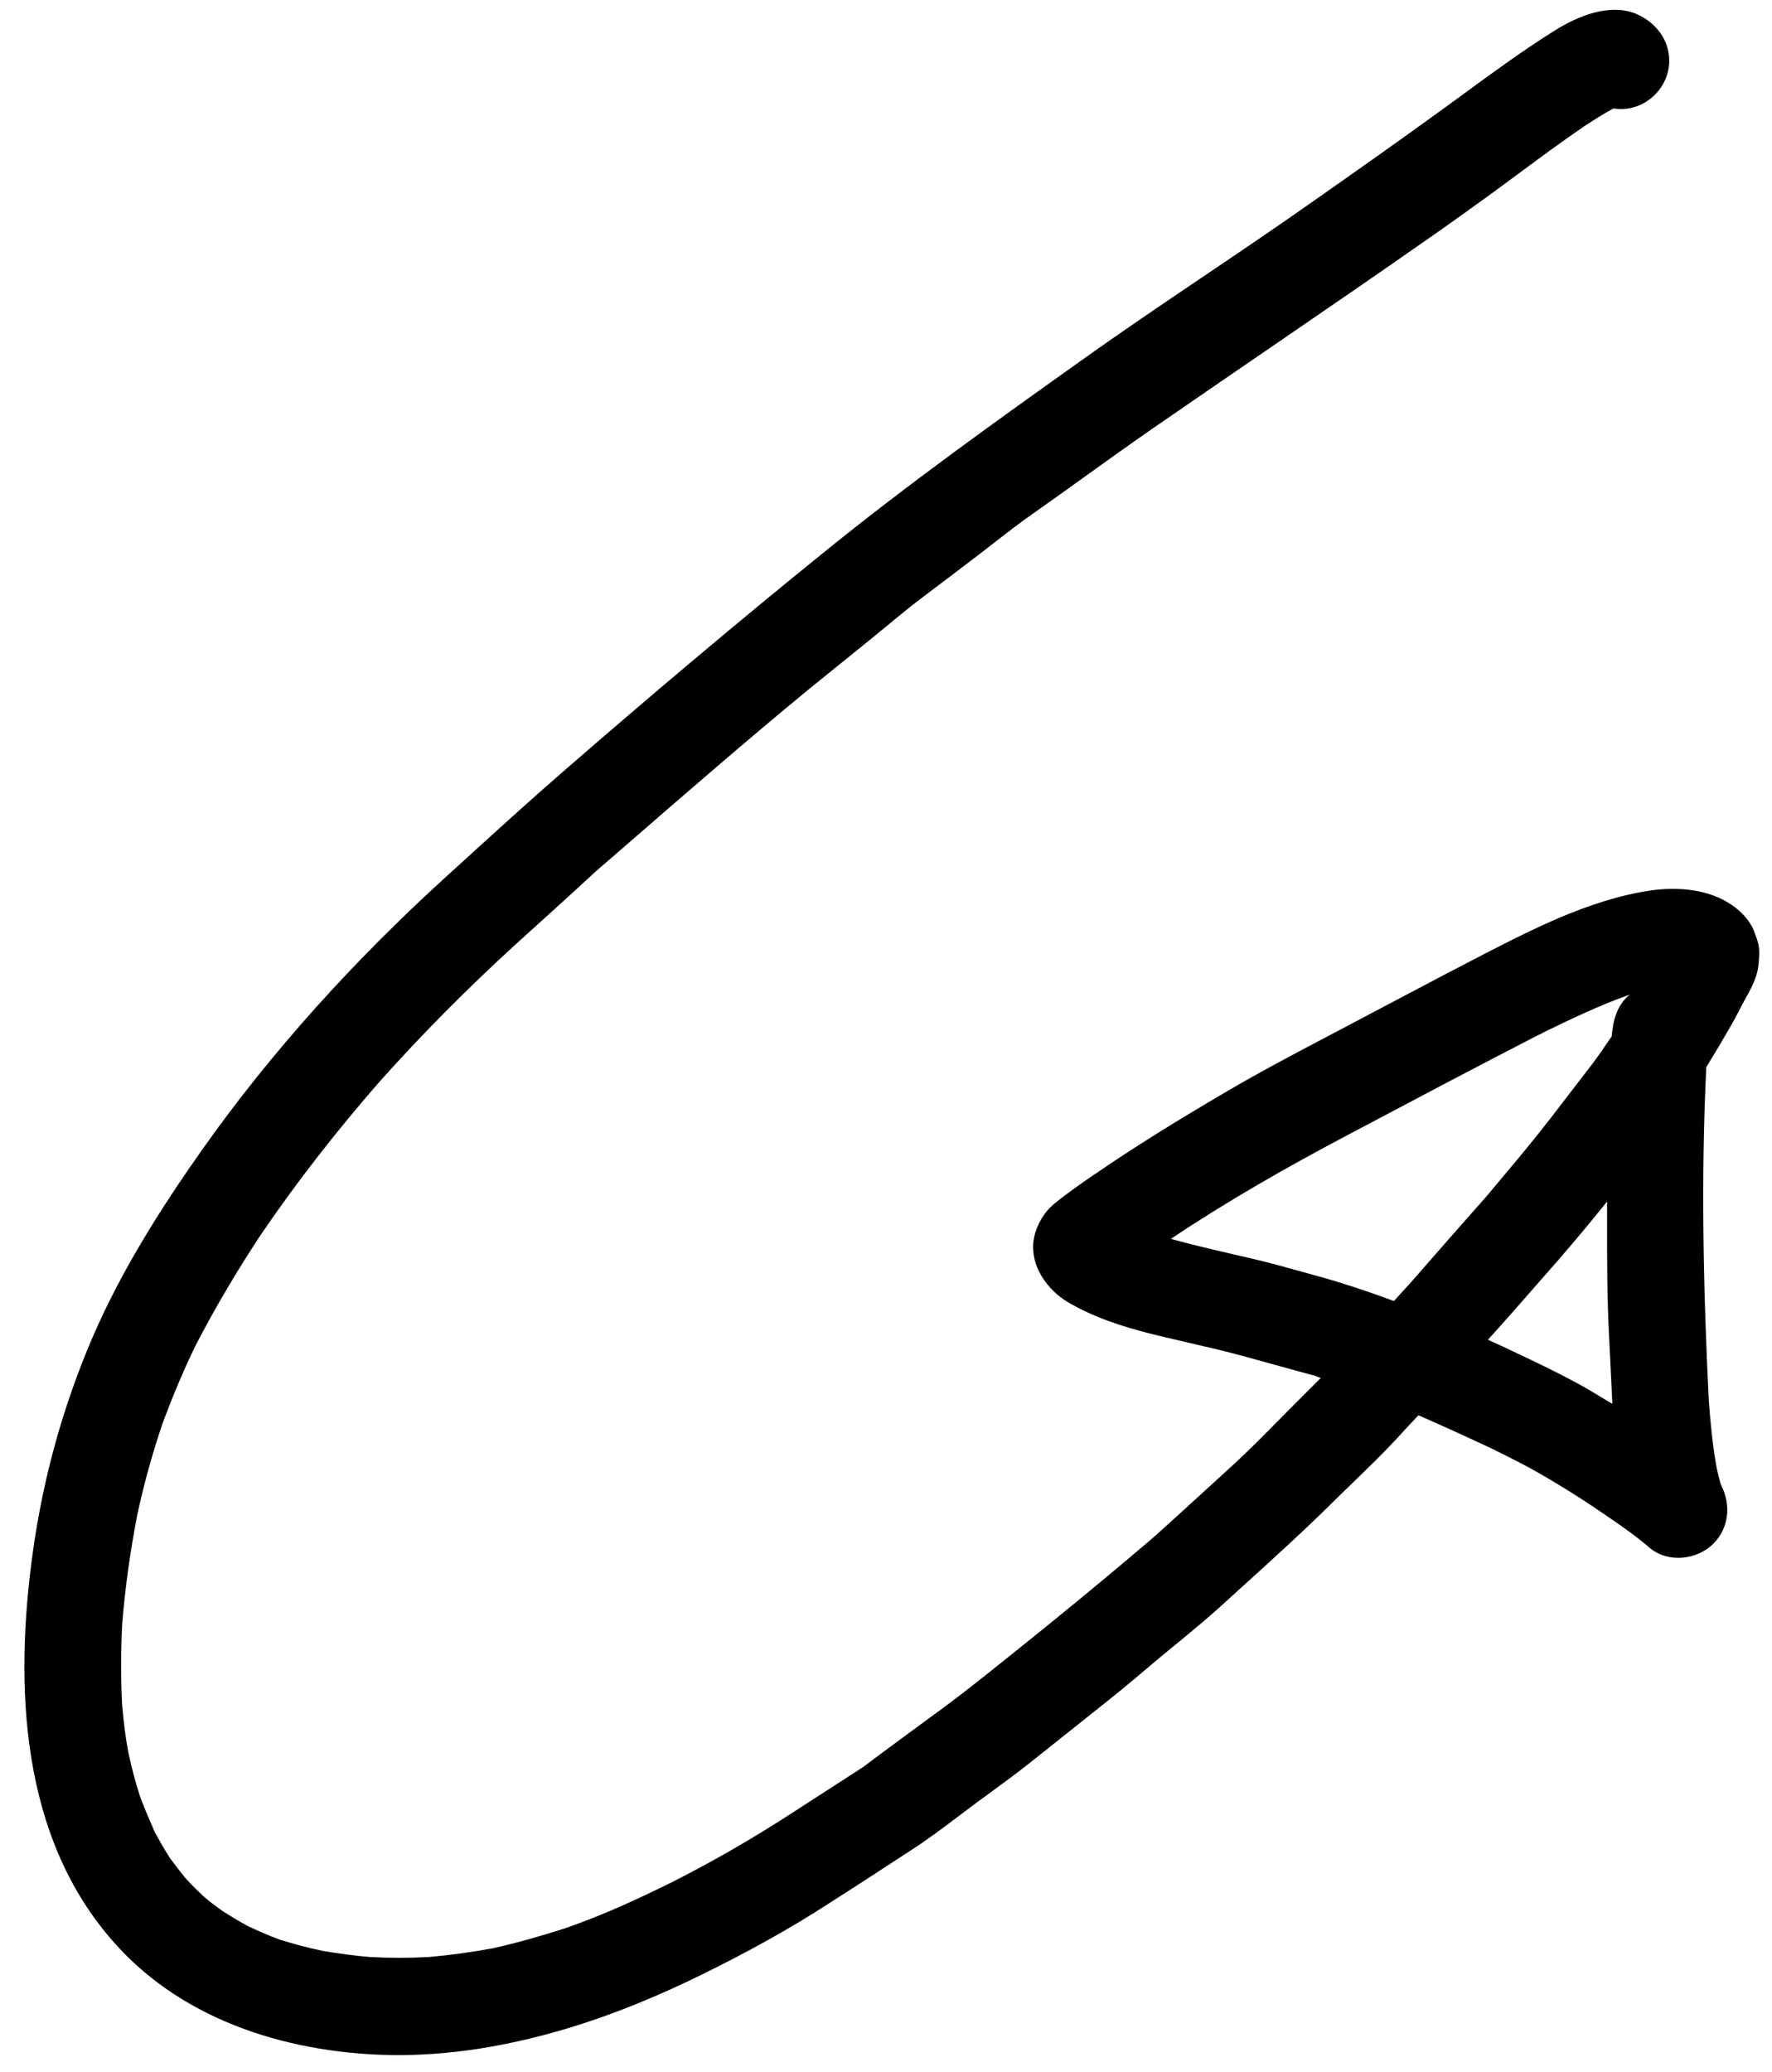 <svg width="65" height="76" viewBox="0 0 65 76" fill="none" xmlns="http://www.w3.org/2000/svg">
<path fill-rule="evenodd" clip-rule="evenodd" d="M1.21 56.89C0.52 61.81 0.73 67.41 4.23 71.3C6.82 74.19 10.74 75.35 14.55 75.38C15.72 75.38 16.89 75.27 18.01 75.07C20.67 74.6 23.19 73.67 25.61 72.49C27.27 71.68 28.91 70.79 30.46 69.78C31.48 69.13 32.49 68.47 33.5 67.81C34.079 67.434 34.631 67.016 35.184 66.598C35.395 66.438 35.607 66.278 35.82 66.12C35.995 65.991 36.169 65.864 36.343 65.737C36.818 65.39 37.289 65.046 37.75 64.68C38.74 63.89 39.72 63.11 40.7 62.33C41.299 61.851 41.888 61.352 42.477 60.853L42.48 60.85C43.24 60.22 44.02 59.6 44.75 58.94C44.99 58.721 45.231 58.504 45.471 58.286C46.662 57.208 47.85 56.131 48.99 55C49.213 54.78 49.439 54.561 49.665 54.342C50.209 53.816 50.754 53.288 51.27 52.73C51.52 52.45 51.78 52.18 52.03 51.91C52.95 52.31 53.86 52.73 54.78 53.16L54.933 53.237C55.484 53.511 56.039 53.789 56.57 54.1C57.19 54.46 57.79 54.83 58.39 55.23C59.11 55.72 59.85 56.2 60.51 56.77C61.18 57.34 62.25 57.22 62.85 56.62C63.42 56.05 63.5 55.21 63.15 54.51C63.14 54.47 63.13 54.44 63.11 54.41C63.06 54.22 63.01 54.03 62.97 53.84C62.82 53.01 62.74 52.18 62.68 51.34C62.48 47.28 62.39 43.2 62.59 39.14C62.95 38.56 63.3 37.96 63.64 37.36C63.75 37.15 63.87 36.92 63.98 36.71C64.2 36.32 64.45 35.88 64.5 35.42L64.509 35.325C64.527 35.137 64.546 34.948 64.52 34.76C64.51 34.651 64.483 34.55 64.45 34.451C64.416 34.35 64.375 34.251 64.34 34.15C64.19 33.76 63.86 33.42 63.52 33.19C62.68 32.61 61.54 32.52 60.56 32.66C59.39 32.83 58.27 33.21 57.18 33.67C55.982 34.187 54.824 34.792 53.667 35.395C53.415 35.527 53.163 35.659 52.91 35.79C52.294 36.116 51.683 36.436 51.071 36.759C50.818 36.892 50.564 37.026 50.31 37.16C49.826 37.419 49.339 37.675 48.851 37.931C47.718 38.527 46.582 39.124 45.47 39.76C43.83 40.71 42.21 41.69 40.64 42.74C40.584 42.784 40.523 42.824 40.462 42.864C40.425 42.889 40.387 42.914 40.35 42.94C40.345 42.94 40.342 42.943 40.34 42.945C40.337 42.947 40.335 42.95 40.33 42.95C40.28 42.99 40.22 43.03 40.16 43.07C40.18 43.05 40.19 43.04 40.21 43.03C39.86 43.27 39.51 43.51 39.18 43.76L39.127 43.799C38.912 43.958 38.685 44.125 38.5 44.31C38.2 44.62 37.97 45.08 37.91 45.51C37.79 46.43 38.41 47.31 39.17 47.76C40.12 48.32 41.18 48.66 42.25 48.93C42.682 49.037 43.116 49.137 43.549 49.237C44.249 49.398 44.948 49.559 45.64 49.75C46.025 49.853 46.409 49.96 46.795 50.067C47.271 50.2 47.749 50.333 48.23 50.46C48.3 50.49 48.38 50.52 48.45 50.54L47.22 51.77L47.012 51.981C46.381 52.622 45.747 53.266 45.08 53.87C44.791 54.133 44.503 54.396 44.216 54.659C43.608 55.215 43.001 55.77 42.39 56.32C40.66 57.8 38.9 59.25 37.12 60.67L36.809 60.919C36.114 61.476 35.423 62.029 34.71 62.56C33.69 63.31 32.66 64.06 31.65 64.82C31.221 65.094 30.795 65.371 30.368 65.648C29.94 65.926 29.511 66.204 29.08 66.48C27.65 67.41 26.18 68.26 24.66 69.03C23.37 69.67 22.08 70.26 20.72 70.73C19.85 71.01 18.97 71.26 18.08 71.46C17.31 71.6 16.53 71.71 15.74 71.78C15.01 71.82 14.29 71.82 13.56 71.78C12.97 71.73 12.39 71.65 11.81 71.55C11.28 71.44 10.77 71.3 10.25 71.14C9.85 70.99 9.46 70.82 9.08 70.64C8.77 70.47 8.47 70.29 8.17 70.1C7.92 69.92 7.69 69.75 7.47 69.56L7.466 69.556C7.227 69.327 6.999 69.109 6.79 68.87C6.673 68.729 6.561 68.584 6.449 68.438C6.379 68.346 6.31 68.253 6.24 68.16C5.99 67.77 5.77 67.38 5.56 66.97C5.579 66.998 5.595 67.029 5.612 67.06C5.63 67.096 5.649 67.133 5.67 67.17C5.541 66.891 5.421 66.612 5.307 66.33C5.253 66.198 5.201 66.064 5.15 65.93C4.97 65.39 4.83 64.84 4.71 64.29C4.6 63.71 4.53 63.12 4.48 62.53C4.43 61.56 4.43 60.6 4.48 59.63V59.58C4.59 58.22 4.78 56.88 5.04 55.54C5.29 54.39 5.6 53.27 5.98 52.16C6.34 51.2 6.73 50.26 7.18 49.34C7.9 47.95 8.7 46.6 9.56 45.3C10.89 43.34 12.35 41.48 13.9 39.7C15.47 37.94 17.14 36.26 18.88 34.67C19.203 34.376 19.527 34.083 19.853 33.788C20.523 33.183 21.195 32.575 21.859 31.958C22.242 31.627 22.623 31.295 23.005 30.964C25.196 29.062 27.384 27.163 29.62 25.32C29.928 25.069 30.236 24.82 30.545 24.571C30.986 24.215 31.428 23.859 31.87 23.5C32.49 23 33.09 22.48 33.72 22C34.44 21.46 35.16 20.91 35.87 20.37C36.079 20.211 36.287 20.049 36.495 19.887C36.954 19.529 37.415 19.17 37.89 18.84C38.53 18.39 39.165 17.934 39.801 17.477C40.637 16.876 41.474 16.275 42.32 15.69C43.93 14.58 45.53 13.48 47.14 12.38C48.91 11.17 50.68 9.95 52.44 8.72C53.13 8.24 53.81 7.75 54.49 7.26C54.896 6.966 55.3 6.666 55.704 6.367C56.495 5.782 57.286 5.196 58.1 4.64C58.45 4.41 58.81 4.18 59.18 3.98C59.27 3.99 59.37 4 59.46 4C60.42 4 61.23 3.19 61.23 2.23C61.23 1.44 60.72 0.81 60.02 0.51C59.04 0.1 57.86 0.6 57.03 1.12C55.88 1.84 54.785 2.642 53.694 3.441C53.466 3.607 53.238 3.774 53.01 3.94C51.4 5.11 49.77 6.26 48.13 7.41C46.836 8.322 45.522 9.209 44.208 10.096C42.7 11.114 41.191 12.132 39.71 13.19C36.49 15.48 33.29 17.77 30.22 20.26C27.04 22.83 23.93 25.46 20.84 28.14C19.564 29.244 18.321 30.375 17.079 31.506C16.803 31.758 16.526 32.009 16.25 32.26C13 35.23 10 38.52 7.45 42.12C5.91 44.3 4.46 46.59 3.4 49.04C2.32 51.55 1.59 54.18 1.21 56.89ZM55.679 49.651C55.316 49.478 54.95 49.304 54.58 49.14C55.184 48.477 55.771 47.805 56.36 47.13C56.668 46.778 56.977 46.424 57.29 46.07C57.28 46.08 57.27 46.08 57.27 46.09C57.84 45.43 58.4 44.76 58.95 44.07V44.86C58.95 46.22 58.95 47.57 59.02 48.93C59.06 49.76 59.1 50.59 59.14 51.41V51.49L58.24 50.95C57.56 50.56 56.83 50.2 56.12 49.86C55.973 49.791 55.826 49.721 55.679 49.651ZM42.95 45.44C45.01 44.06 47.17 42.83 49.36 41.67C51.74 40.41 54.12 39.15 56.51 37.92C56.49 37.94 56.47 37.95 56.44 37.96C56.47 37.953 56.494 37.94 56.521 37.925C56.53 37.92 56.54 37.915 56.55 37.91C56.556 37.904 56.562 37.898 56.568 37.894C56.571 37.892 56.574 37.891 56.578 37.89C56.569 37.892 56.559 37.9 56.55 37.9C57.58 37.4 58.61 36.9 59.7 36.51C59.73 36.5 59.75 36.49 59.78 36.48C59.31 36.87 59.17 37.42 59.12 38.01C58.87 38.38 58.62 38.75 58.35 39.1C57.87 39.72 57.4 40.34 56.92 40.96C56.296 41.771 55.632 42.562 54.972 43.349C54.827 43.522 54.682 43.694 54.538 43.867C54.553 43.849 54.568 43.831 54.583 43.813C54.609 43.784 54.634 43.755 54.66 43.73C54.616 43.779 54.572 43.828 54.529 43.877C53.603 44.92 52.677 45.98 51.76 47.03L51.13 47.72C50.27 47.4 49.41 47.11 48.53 46.86C47.68 46.63 46.84 46.38 45.99 46.18C45.719 46.116 45.447 46.053 45.174 45.99C44.429 45.818 43.682 45.645 42.95 45.44Z" fill="black"/>
<path d="M40.6 42.75C40.59 42.76 40.58 42.76 40.57 42.77C40.58 42.77 40.59 42.76 40.6 42.75Z" fill="black"/>
</svg>
